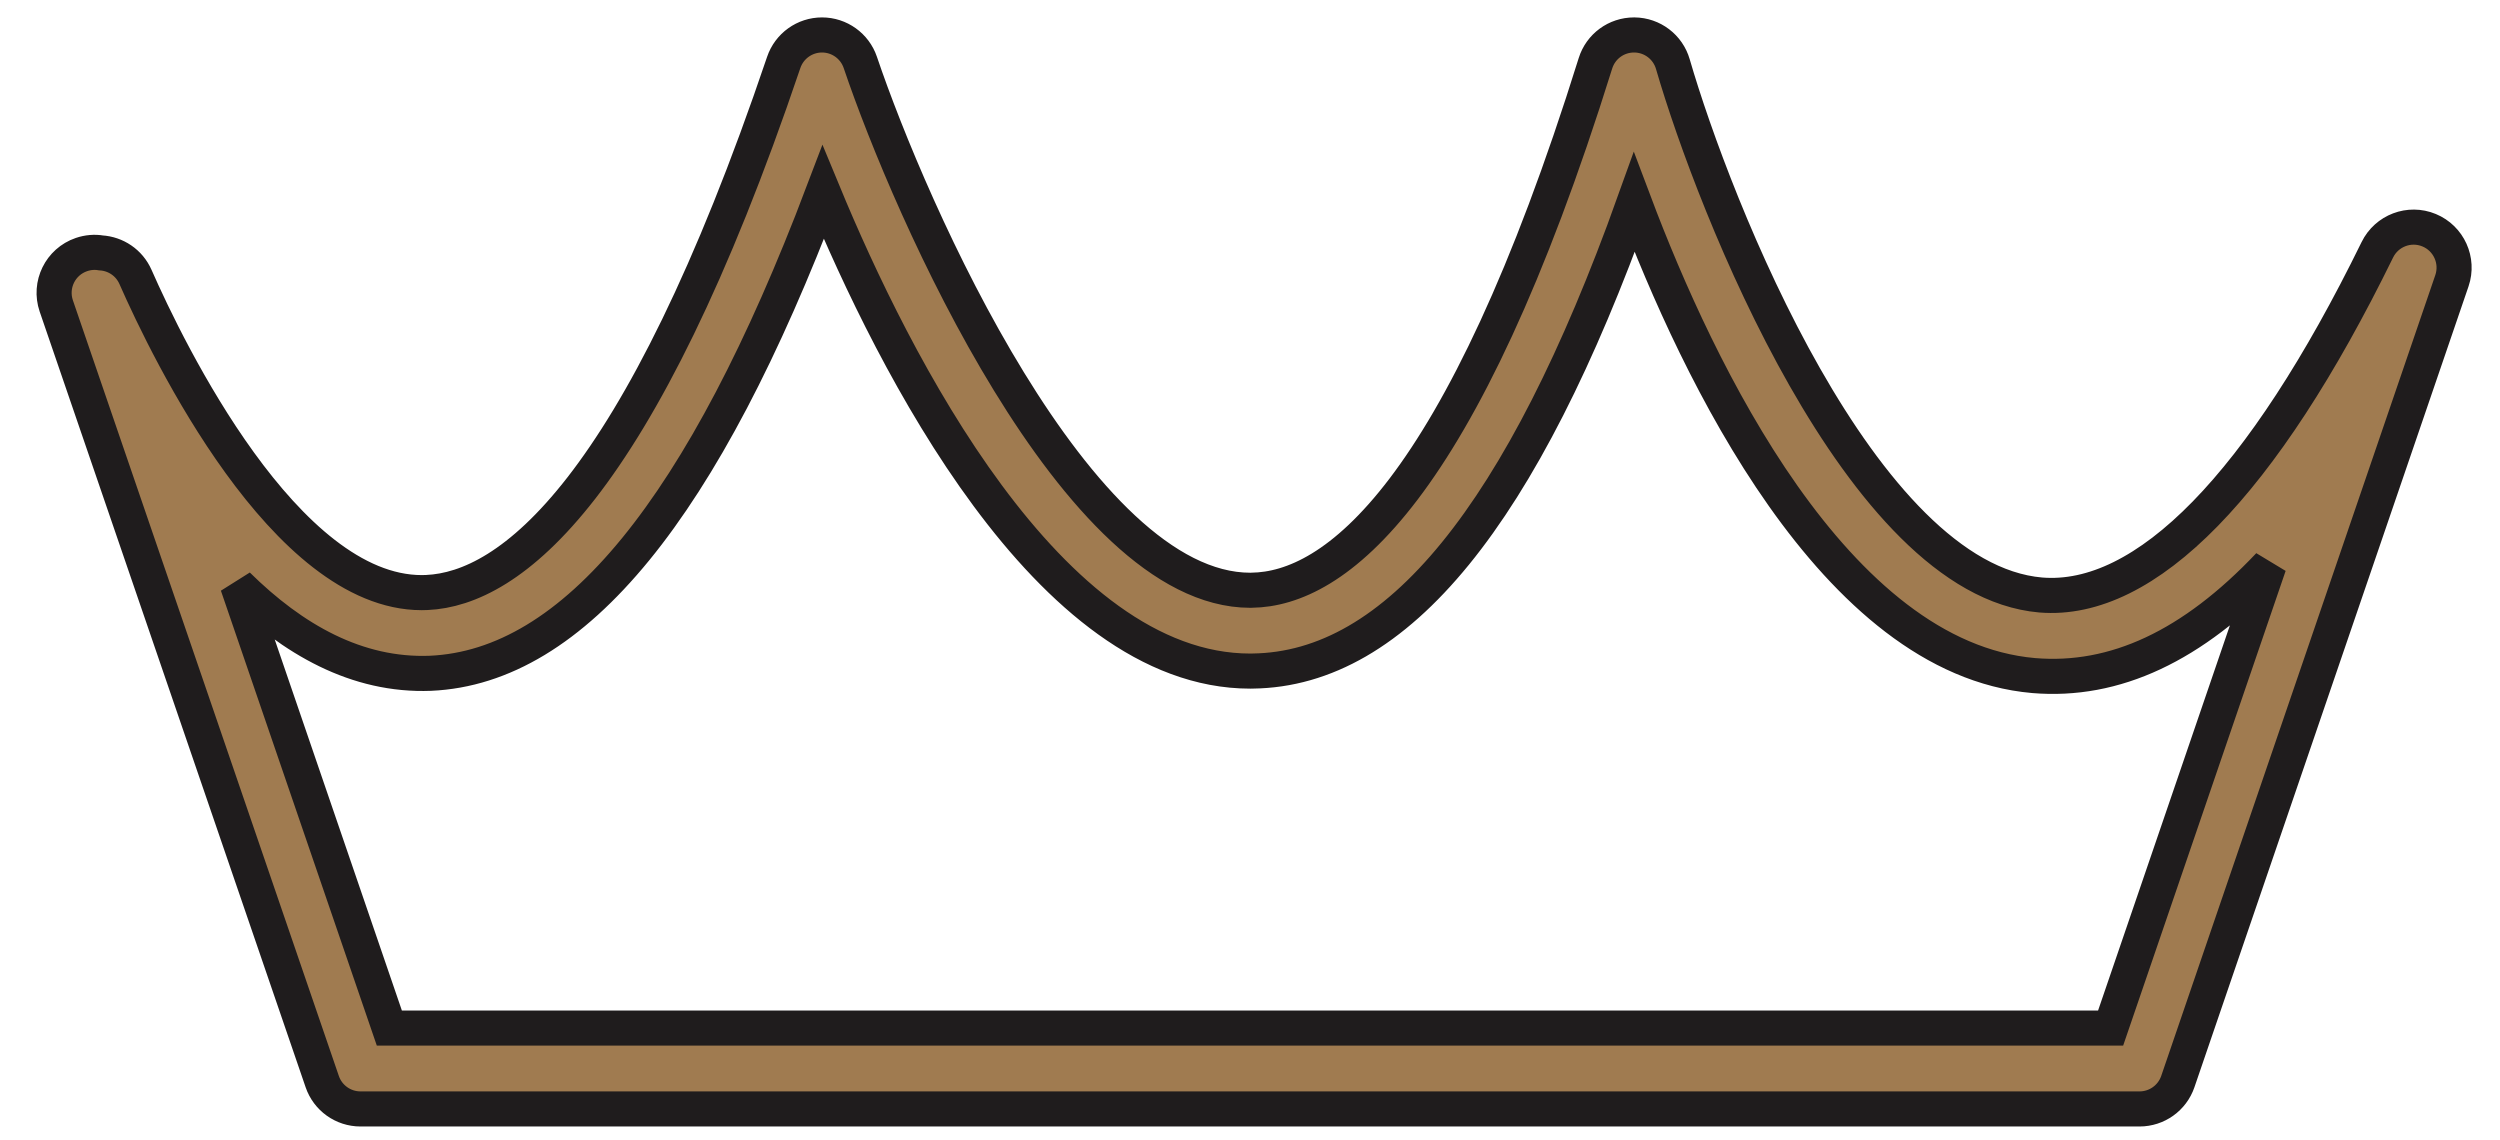 <svg width="57" height="26" viewBox="0 0 57 26" fill="none" xmlns="http://www.w3.org/2000/svg">
<path d="M48.781 25.284H8.219C7.825 25.284 7.474 25.033 7.347 24.661L1.283 6.975C1.119 6.493 1.375 5.969 1.857 5.804C2.004 5.754 2.158 5.741 2.301 5.766C2.635 5.786 2.945 5.987 3.089 6.314C3.839 8.017 6.505 13.512 9.616 13.512C9.655 13.512 9.694 13.511 9.733 13.509C11.61 13.425 14.544 11.26 17.869 1.423C17.996 1.049 18.347 0.797 18.742 0.797C19.137 0.797 19.488 1.049 19.615 1.423C20.75 4.778 24.555 13.458 28.506 13.458C28.517 13.458 28.527 13.457 28.538 13.457C30.411 13.434 33.291 11.332 36.376 1.444C36.496 1.058 36.852 0.797 37.256 0.797H37.265C37.672 0.801 38.028 1.071 38.141 1.462C39.084 4.708 42.427 13.211 46.528 13.566C48.924 13.763 51.58 11.052 54.203 5.696C54.416 5.259 54.934 5.062 55.384 5.249C55.833 5.435 56.061 5.939 55.904 6.4L49.654 24.661C49.526 25.034 49.175 25.284 48.781 25.284ZM8.877 23.44H48.122L51.734 12.887C49.988 14.734 48.216 15.558 46.368 15.403C41.826 15.008 38.709 8.463 37.26 4.616C34.701 11.761 31.843 15.262 28.559 15.3C28.541 15.3 28.524 15.301 28.506 15.301C23.917 15.301 20.373 8.265 18.768 4.384C16.029 11.611 13.09 15.204 9.815 15.351C8.136 15.416 6.674 14.579 5.415 13.338L8.877 23.44Z" fill="#A07B50" stroke="#1F1C1D" stroke-width="0.8"/>
</svg>
